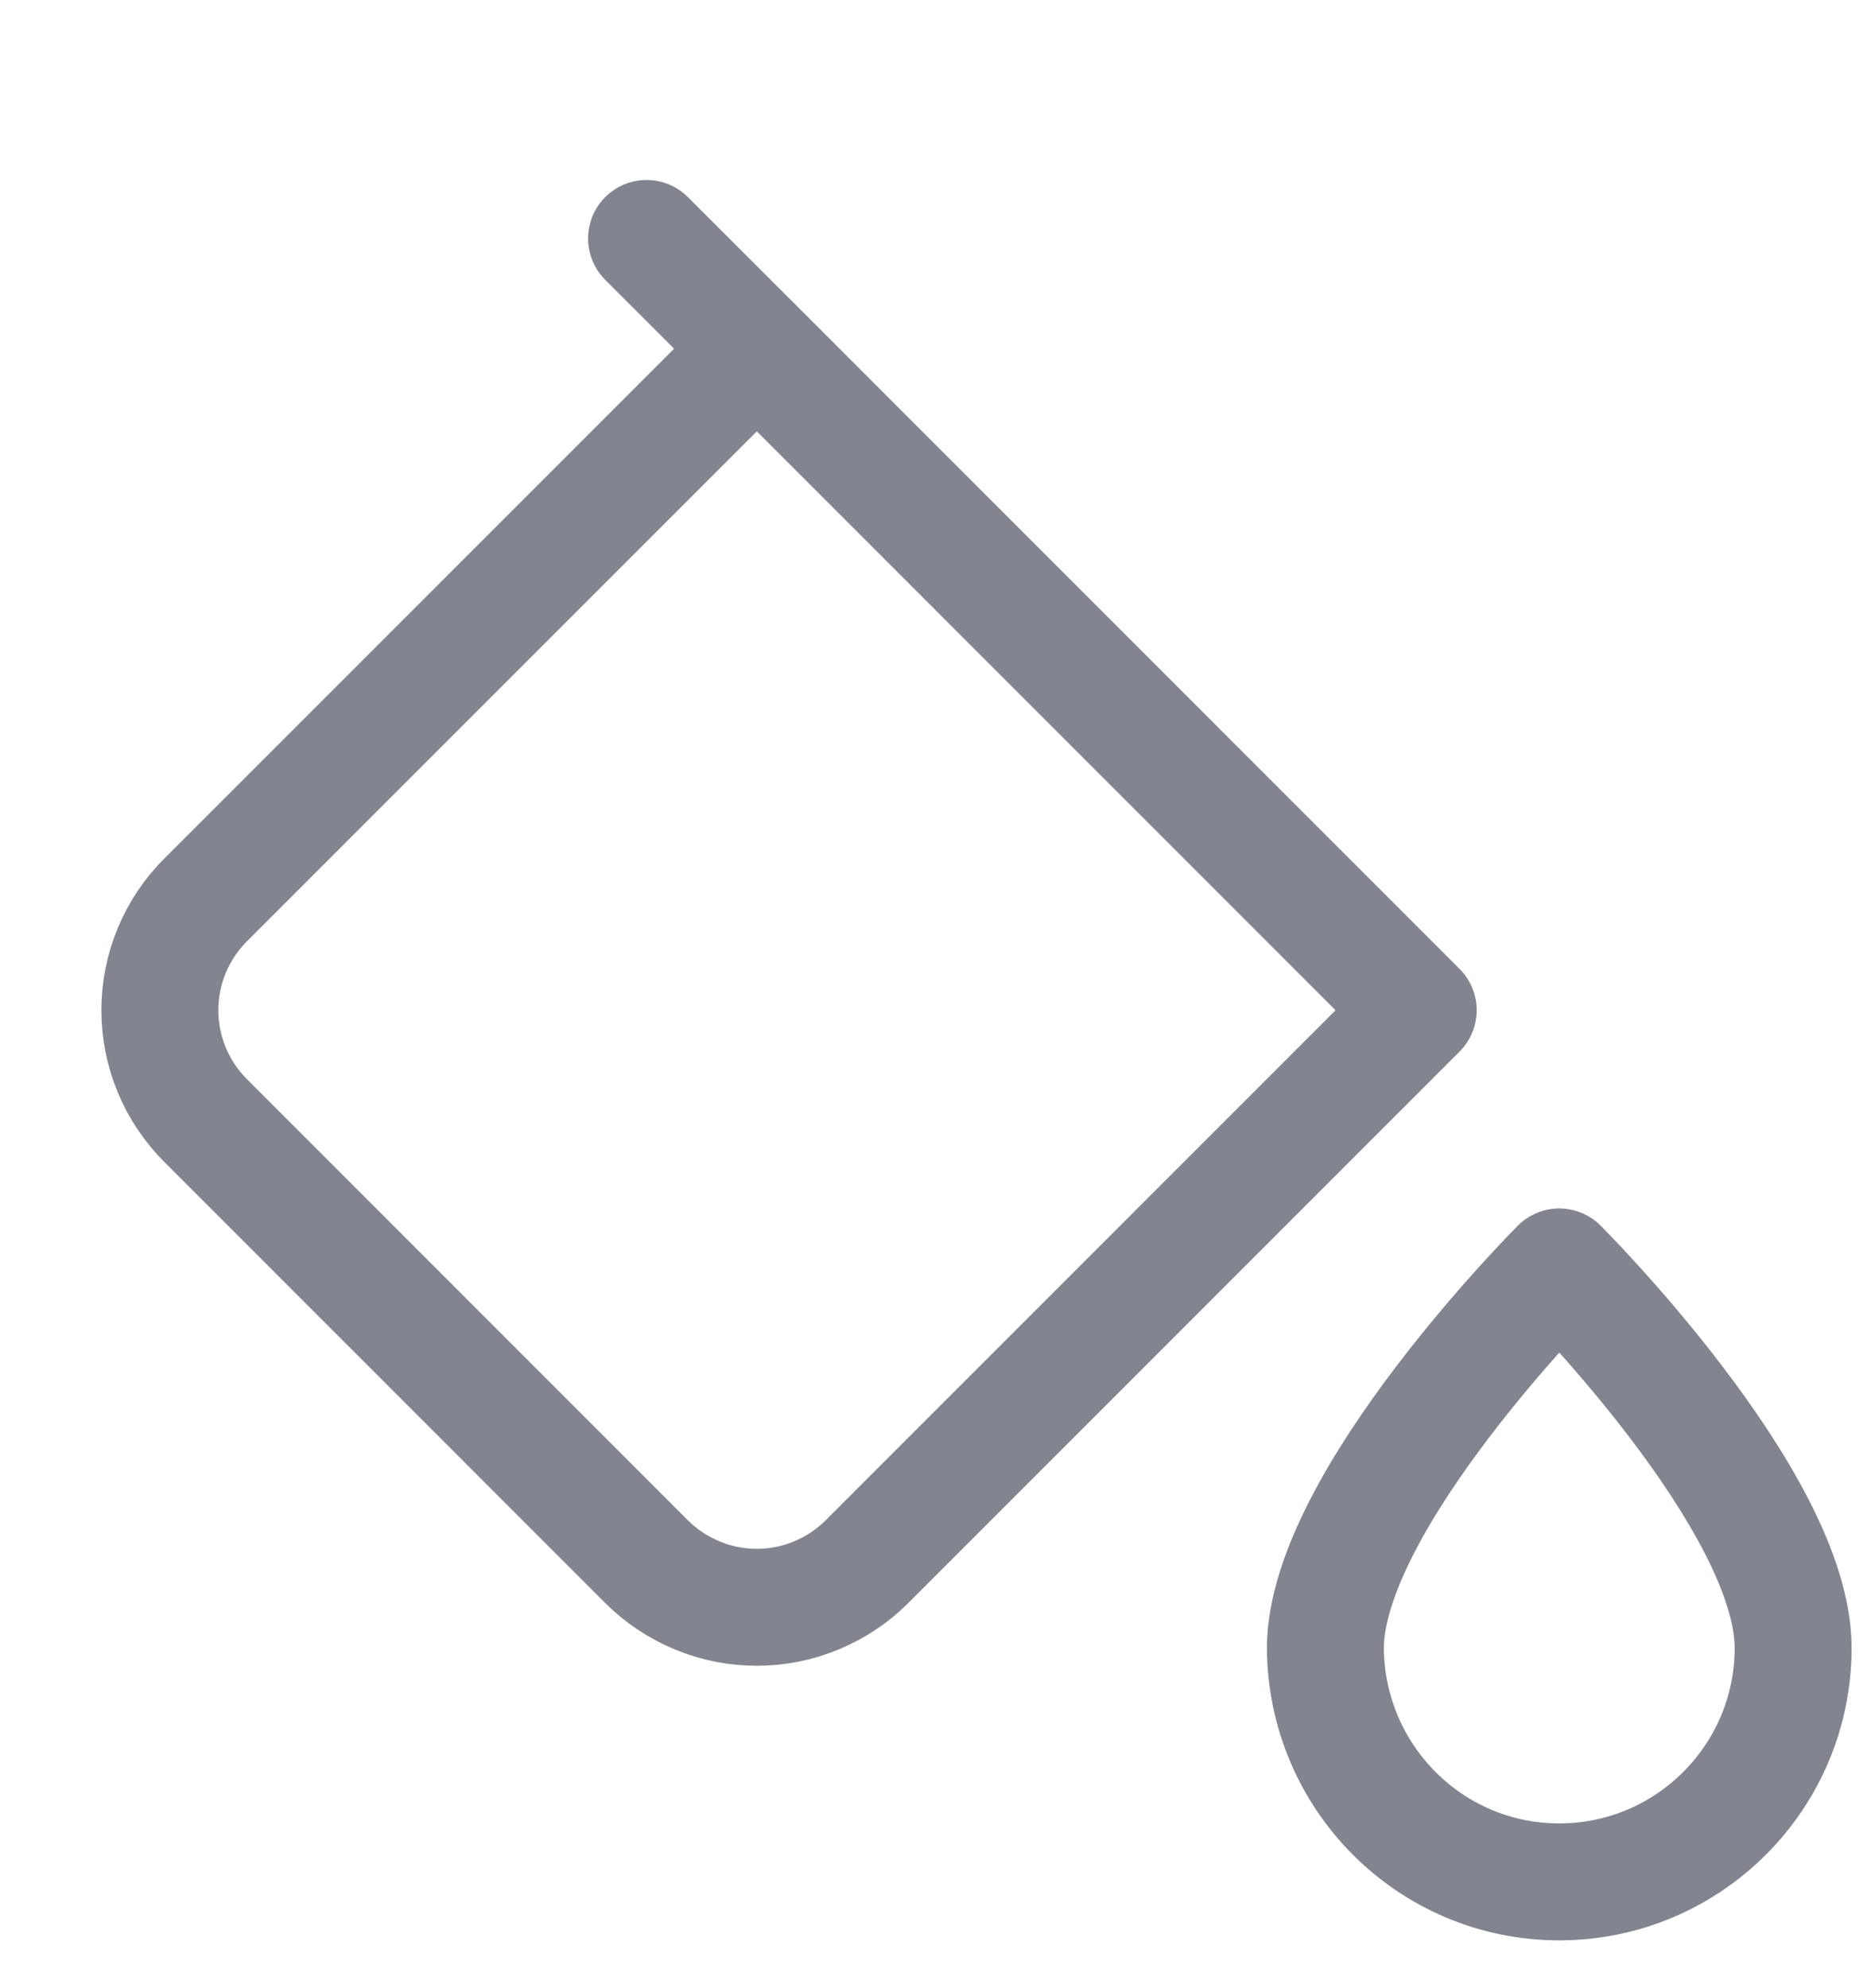 <svg width="16" height="17" viewBox="0 0 16 17" fill="none" xmlns="http://www.w3.org/2000/svg">
<g opacity="0.5" clip-path="url(#clip0_155_1720)">
<path d="M6.472 2.981L1.758 7.695C1.508 7.945 1.367 8.284 1.367 8.638C1.367 8.992 1.508 9.331 1.758 9.581L5.528 13.352C5.652 13.476 5.799 13.574 5.961 13.641C6.123 13.709 6.296 13.743 6.472 13.743C6.647 13.743 6.82 13.709 6.982 13.641C7.144 13.574 7.291 13.476 7.415 13.352L12.128 8.638L6.472 2.981ZM6.472 2.981L5.529 2.039" stroke="#050B20" stroke-linecap="round" stroke-linejoin="round"/>
<path d="M13.334 10.833C13.334 10.833 15.334 12.829 15.334 14.091C15.334 15.195 14.437 16.091 13.334 16.091C12.23 16.091 11.341 15.195 11.334 14.091C11.34 12.828 13.334 10.833 13.334 10.833Z" stroke="#050B20" stroke-miterlimit="1.5" stroke-linecap="round" stroke-linejoin="round"/>
</g>
<defs>
<clipPath id="clip0_155_1720">
<rect width="16" height="16" fill="white" transform="translate(0 0.833)"/>
</clipPath>
</defs>
</svg>
